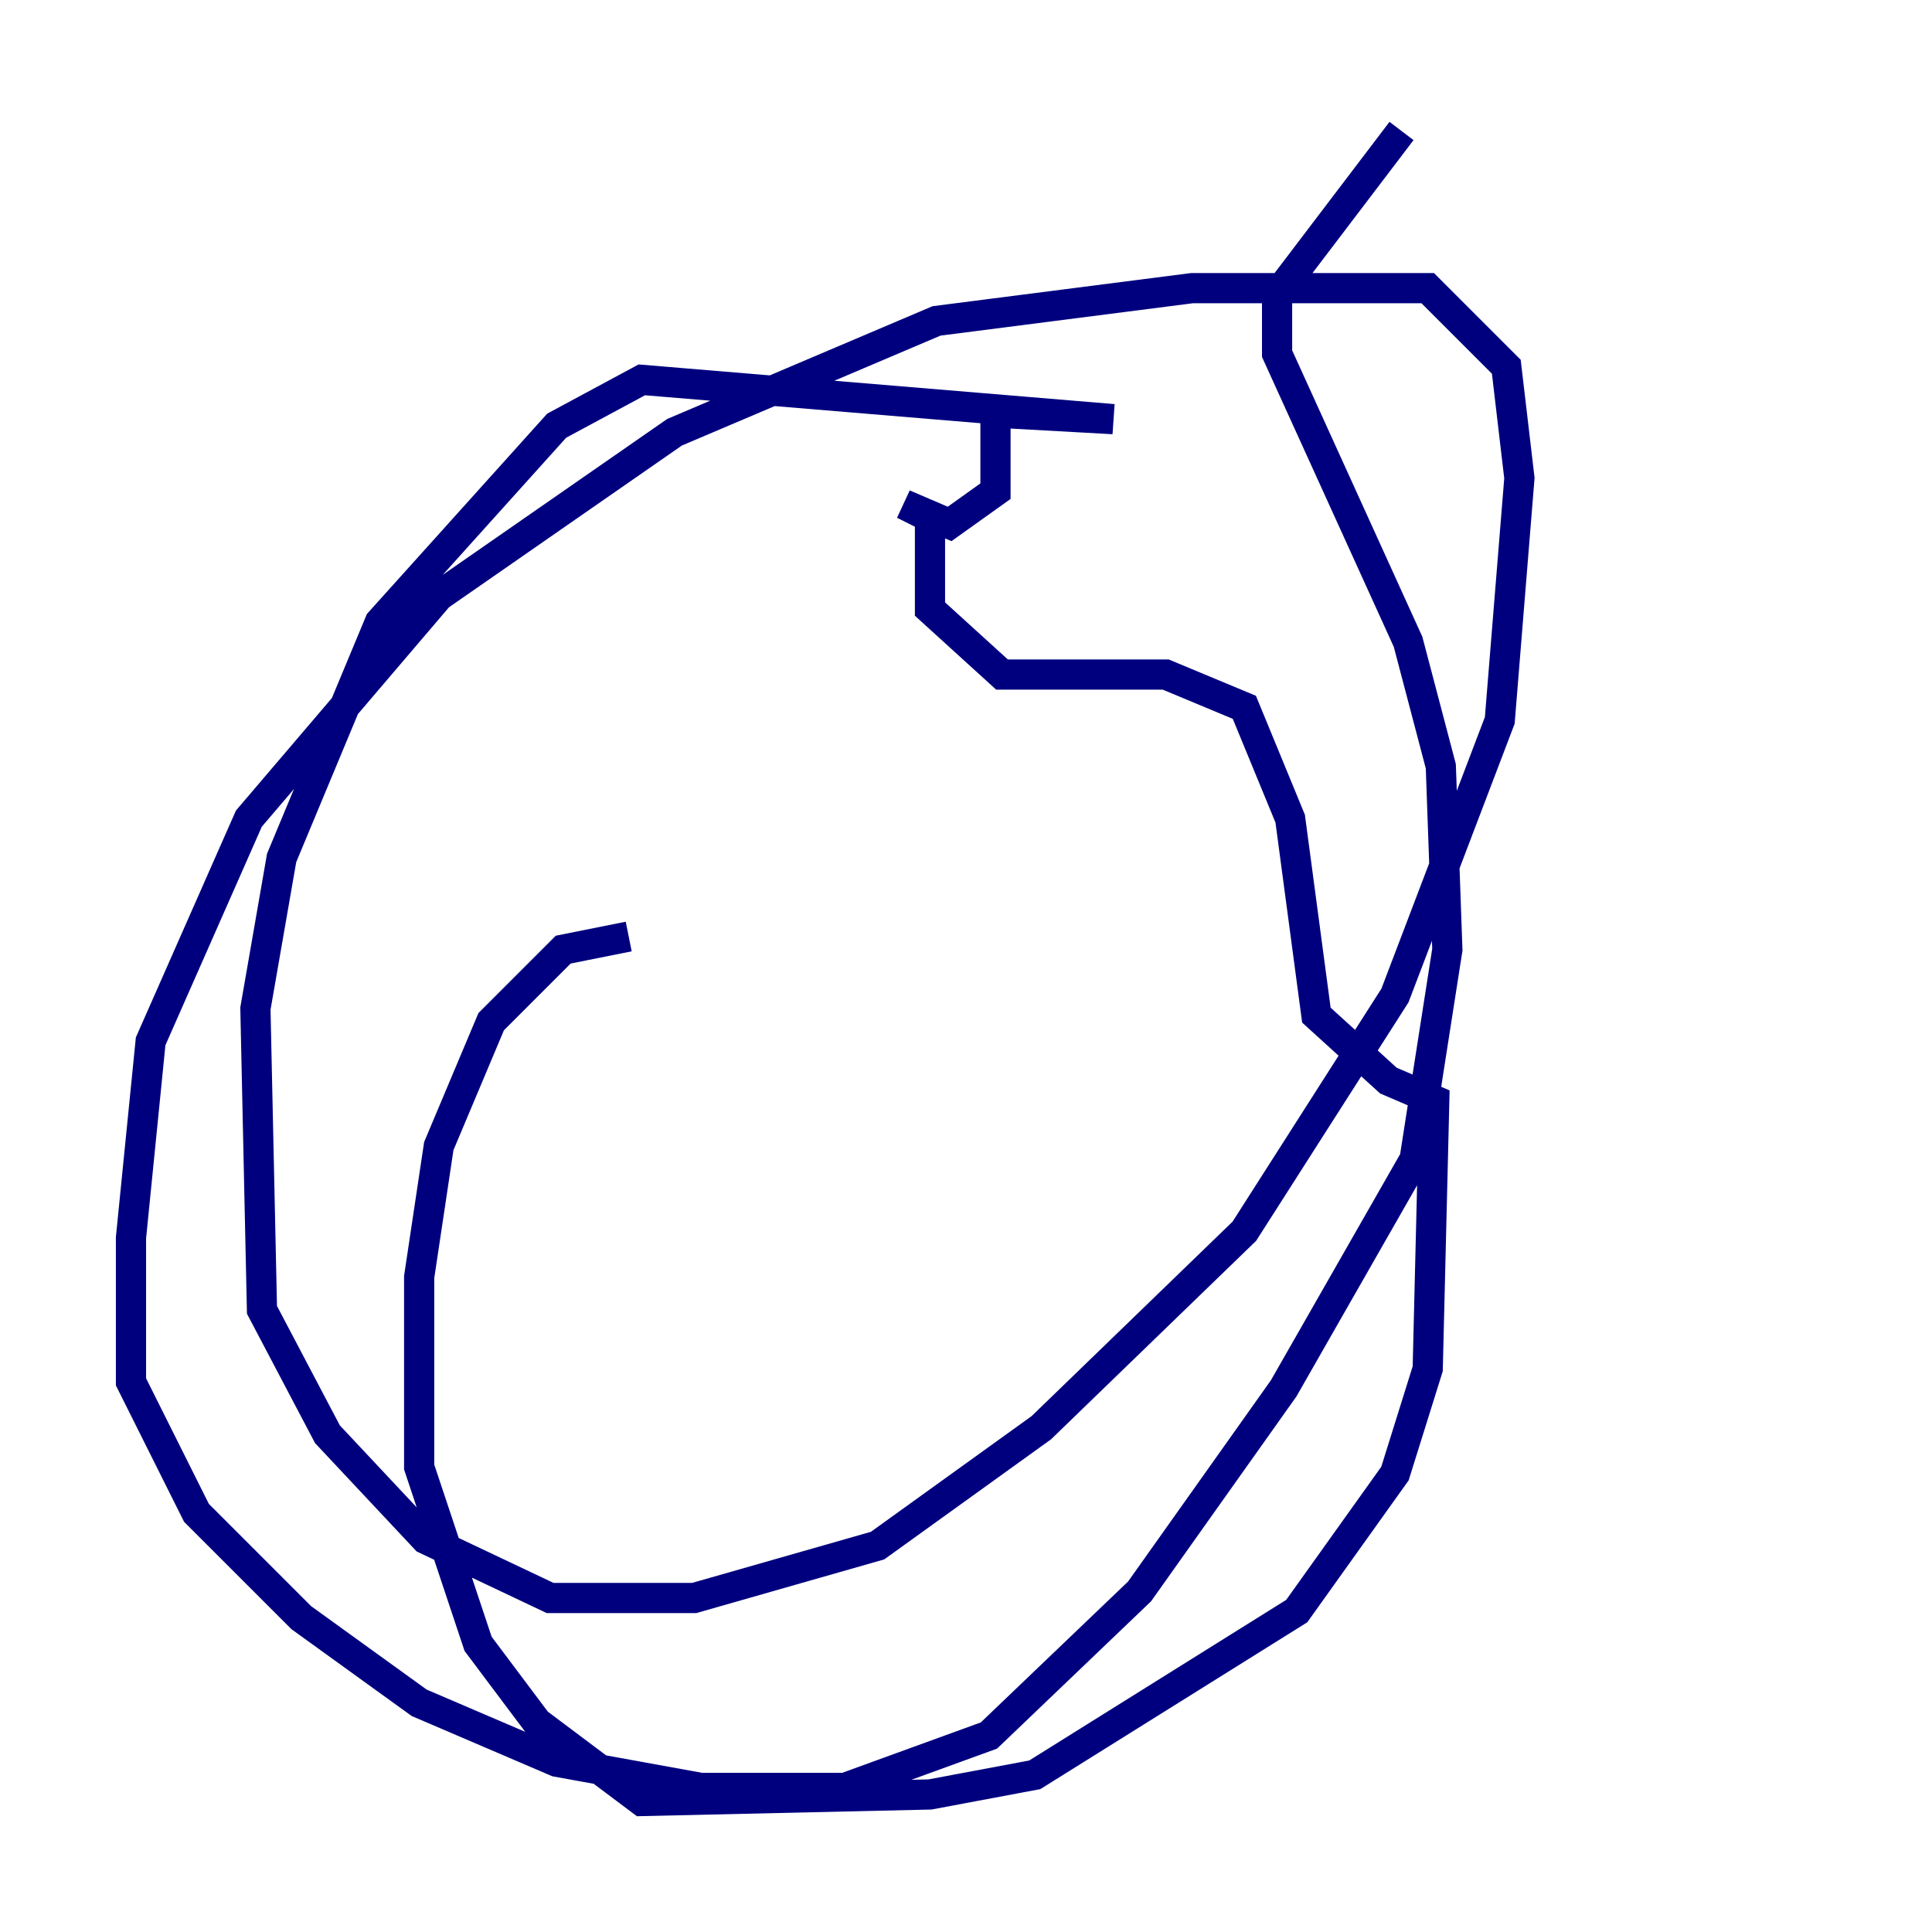 <?xml version="1.0" encoding="utf-8" ?>
<svg baseProfile="tiny" height="128" version="1.2" viewBox="0,0,128,128" width="128" xmlns="http://www.w3.org/2000/svg" xmlns:ev="http://www.w3.org/2001/xml-events" xmlns:xlink="http://www.w3.org/1999/xlink"><defs /><polyline fill="none" points="41.654,62.047 37.315,62.915 32.542,67.688 29.071,75.932 27.77,84.61 27.77,97.193 31.675,108.909 35.58,114.115 42.522,119.322 61.614,118.888 68.556,117.586 85.912,106.739 92.42,97.627 94.59,90.685 95.024,72.895 91.986,71.593 87.214,67.254 85.478,54.237 82.441,46.861 77.234,44.691 66.386,44.691 61.614,40.352 61.614,34.278 59.878,33.41 62.915,34.712 65.953,32.542 65.953,27.336 73.763,27.77 42.522,25.166 36.881,28.203 25.166,41.22 18.658,56.841 16.922,66.82 17.356,86.78 21.695,95.024 28.203,101.966 36.447,105.871 45.993,105.871 58.142,102.4 68.99,94.59 82.441,81.573 92.42,65.953 99.363,47.729 100.664,31.675 99.797,24.298 94.59,19.091 78.969,19.091 62.047,21.261 44.691,28.637 29.071,39.485 16.488,54.237 9.98,68.99 8.678,82.007 8.678,91.552 13.017,100.231 19.959,107.173 27.77,112.814 36.881,116.719 46.427,118.454 55.973,118.454 65.519,114.983 75.498,105.437 85.044,91.986 93.722,76.8 95.891,62.915 95.458,50.766 93.288,42.522 84.61,23.43 84.61,19.525 92.854,8.678" stroke="#00007f" stroke-width="2" /></svg>